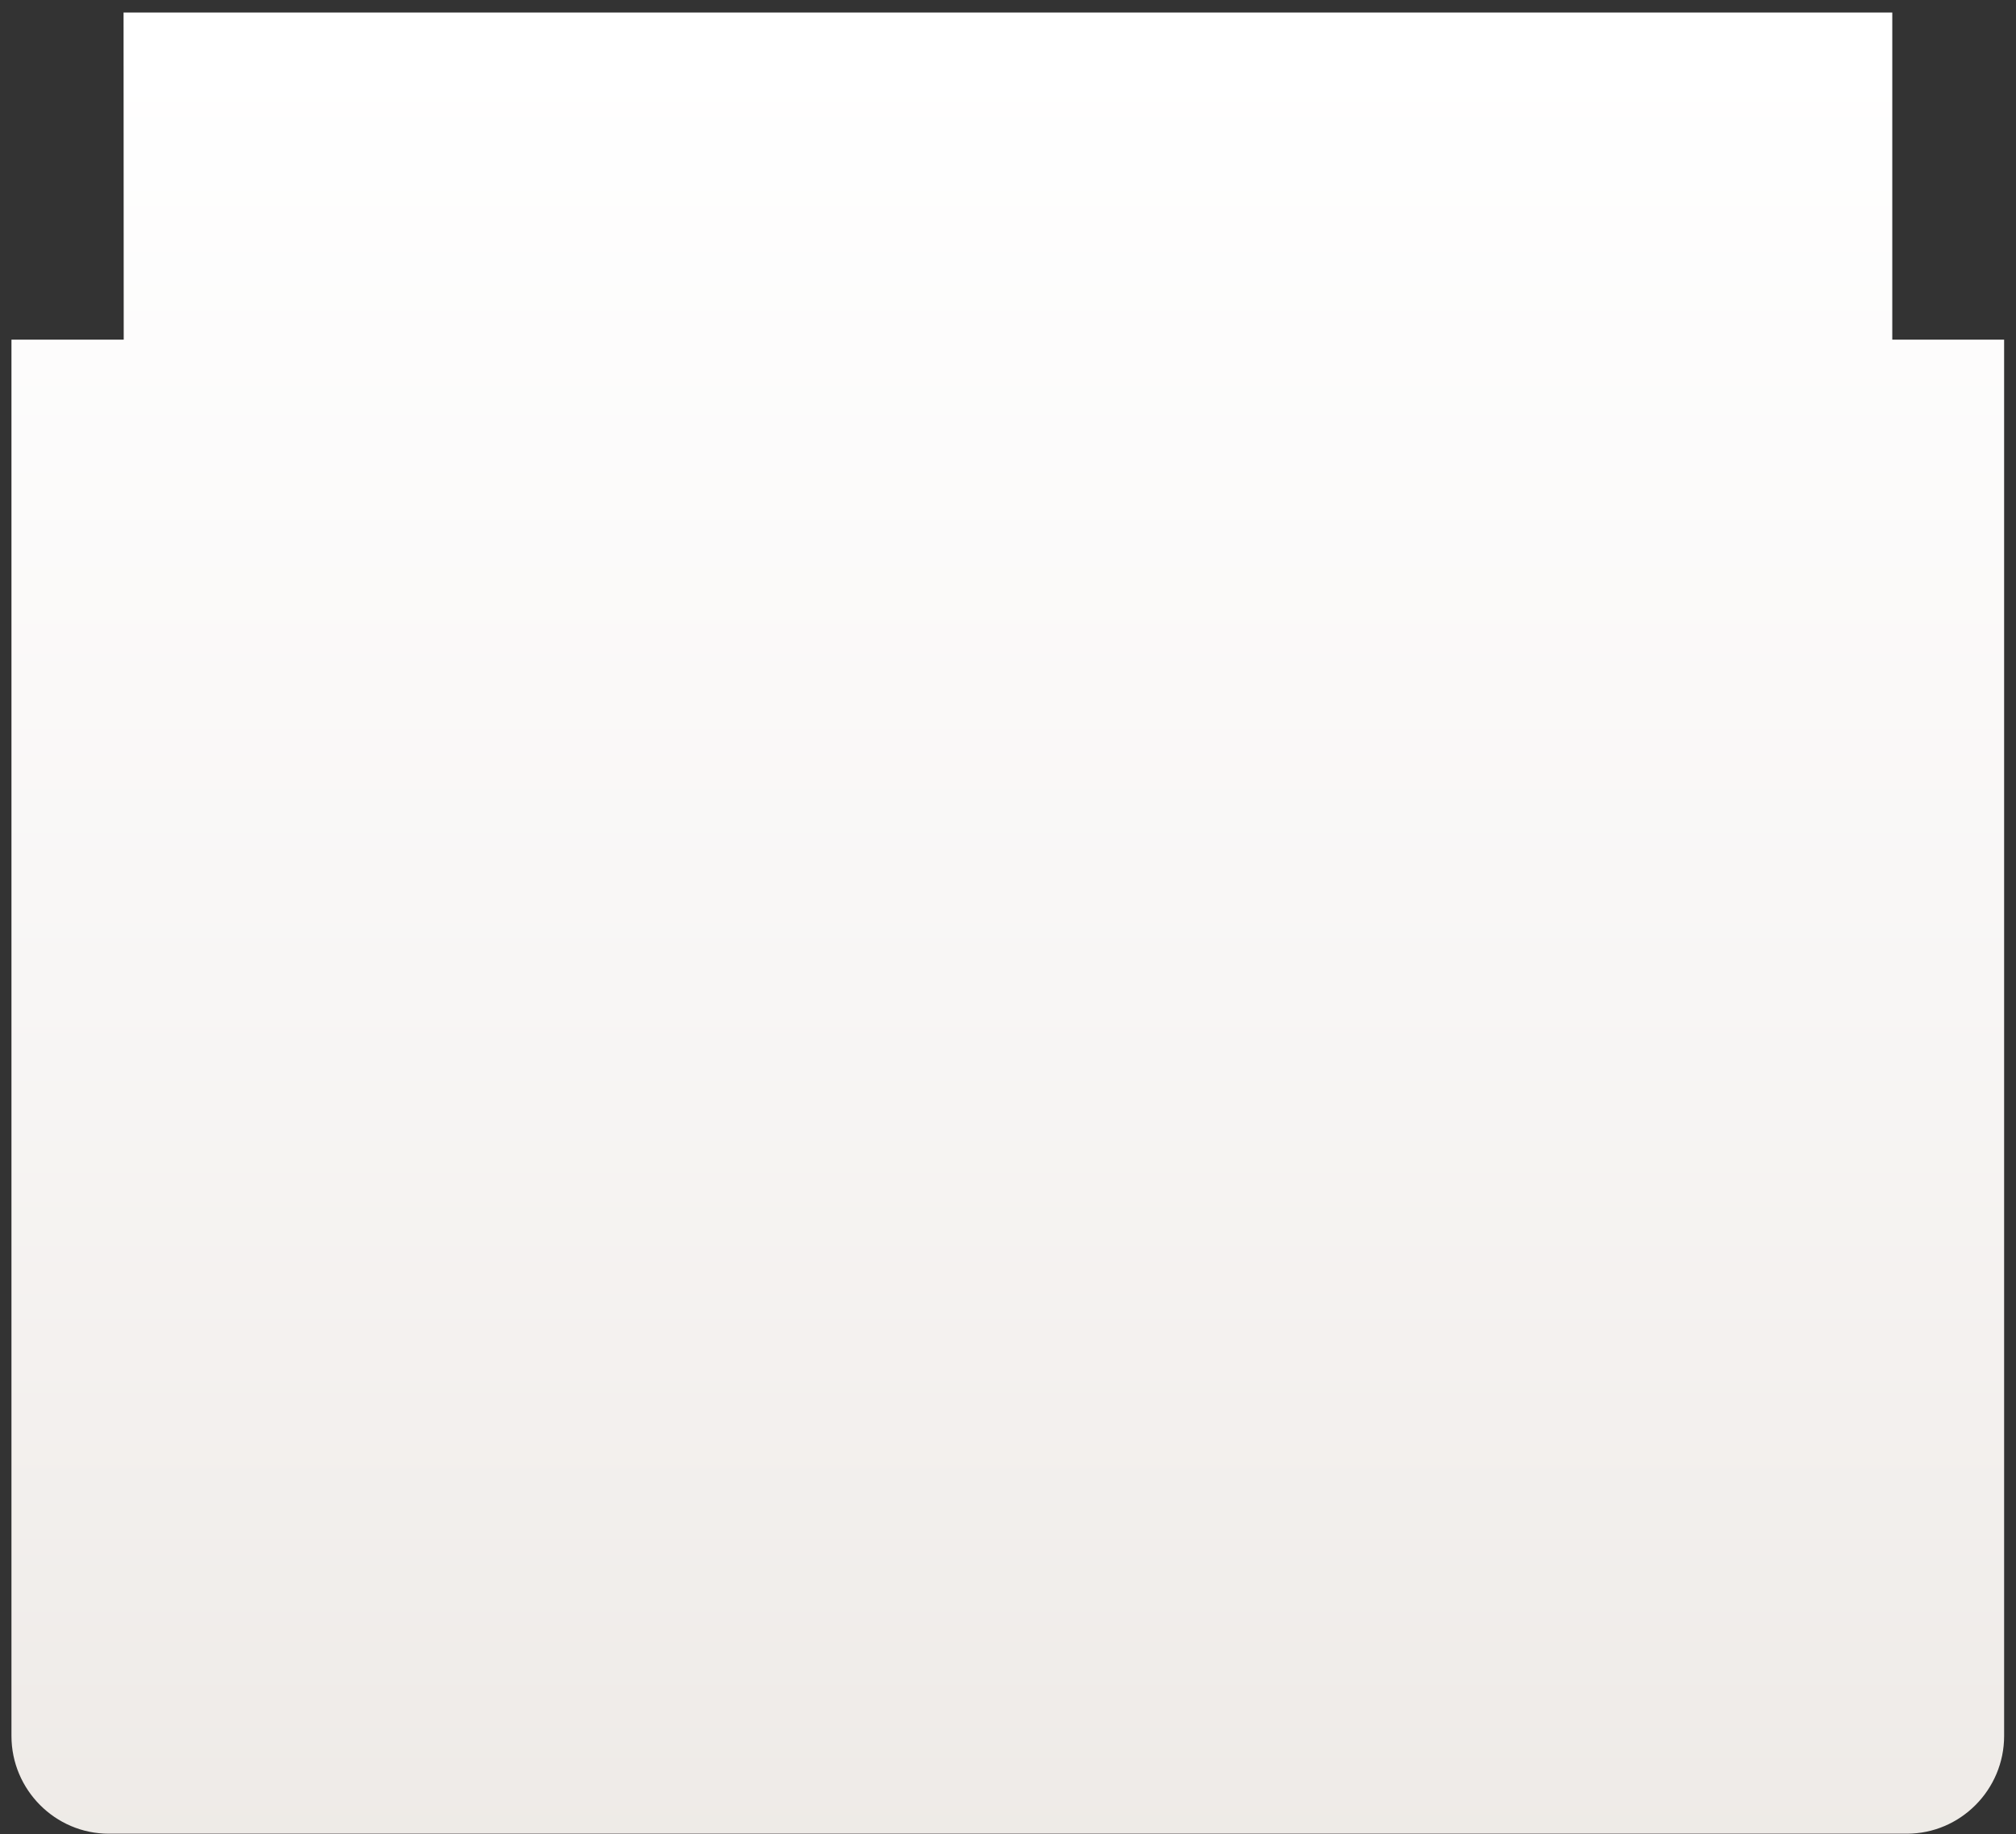 <svg xmlns="http://www.w3.org/2000/svg" width="155" height="141" viewBox="0 0 155 141"><rect x="0" y="0" width="155" height="141" fill="#333333" stroke="none"/><defs><linearGradient id="a" x1="49.998%" x2="49.998%" y1="-14.605%" y2="130.662%"><stop offset="11.49%" stop-color="#FFF"/><stop offset="47%" stop-color="#F8F6F5"/><stop offset="99.51%" stop-color="#E8E3DE"/></linearGradient></defs><path fill="url(#a)" d="M144.607,0 L144.607,25.147 L153.206,25.147 L153.206,132.485 C153.206,136.621 149.844,140 145.728,140 L7.478,140 C3.362,140 0,136.621 0,132.485 L0,25.147 L8.631,25.147 L8.619,0 L144.607,0 Z" transform="translate(.881 .965)"/></svg>